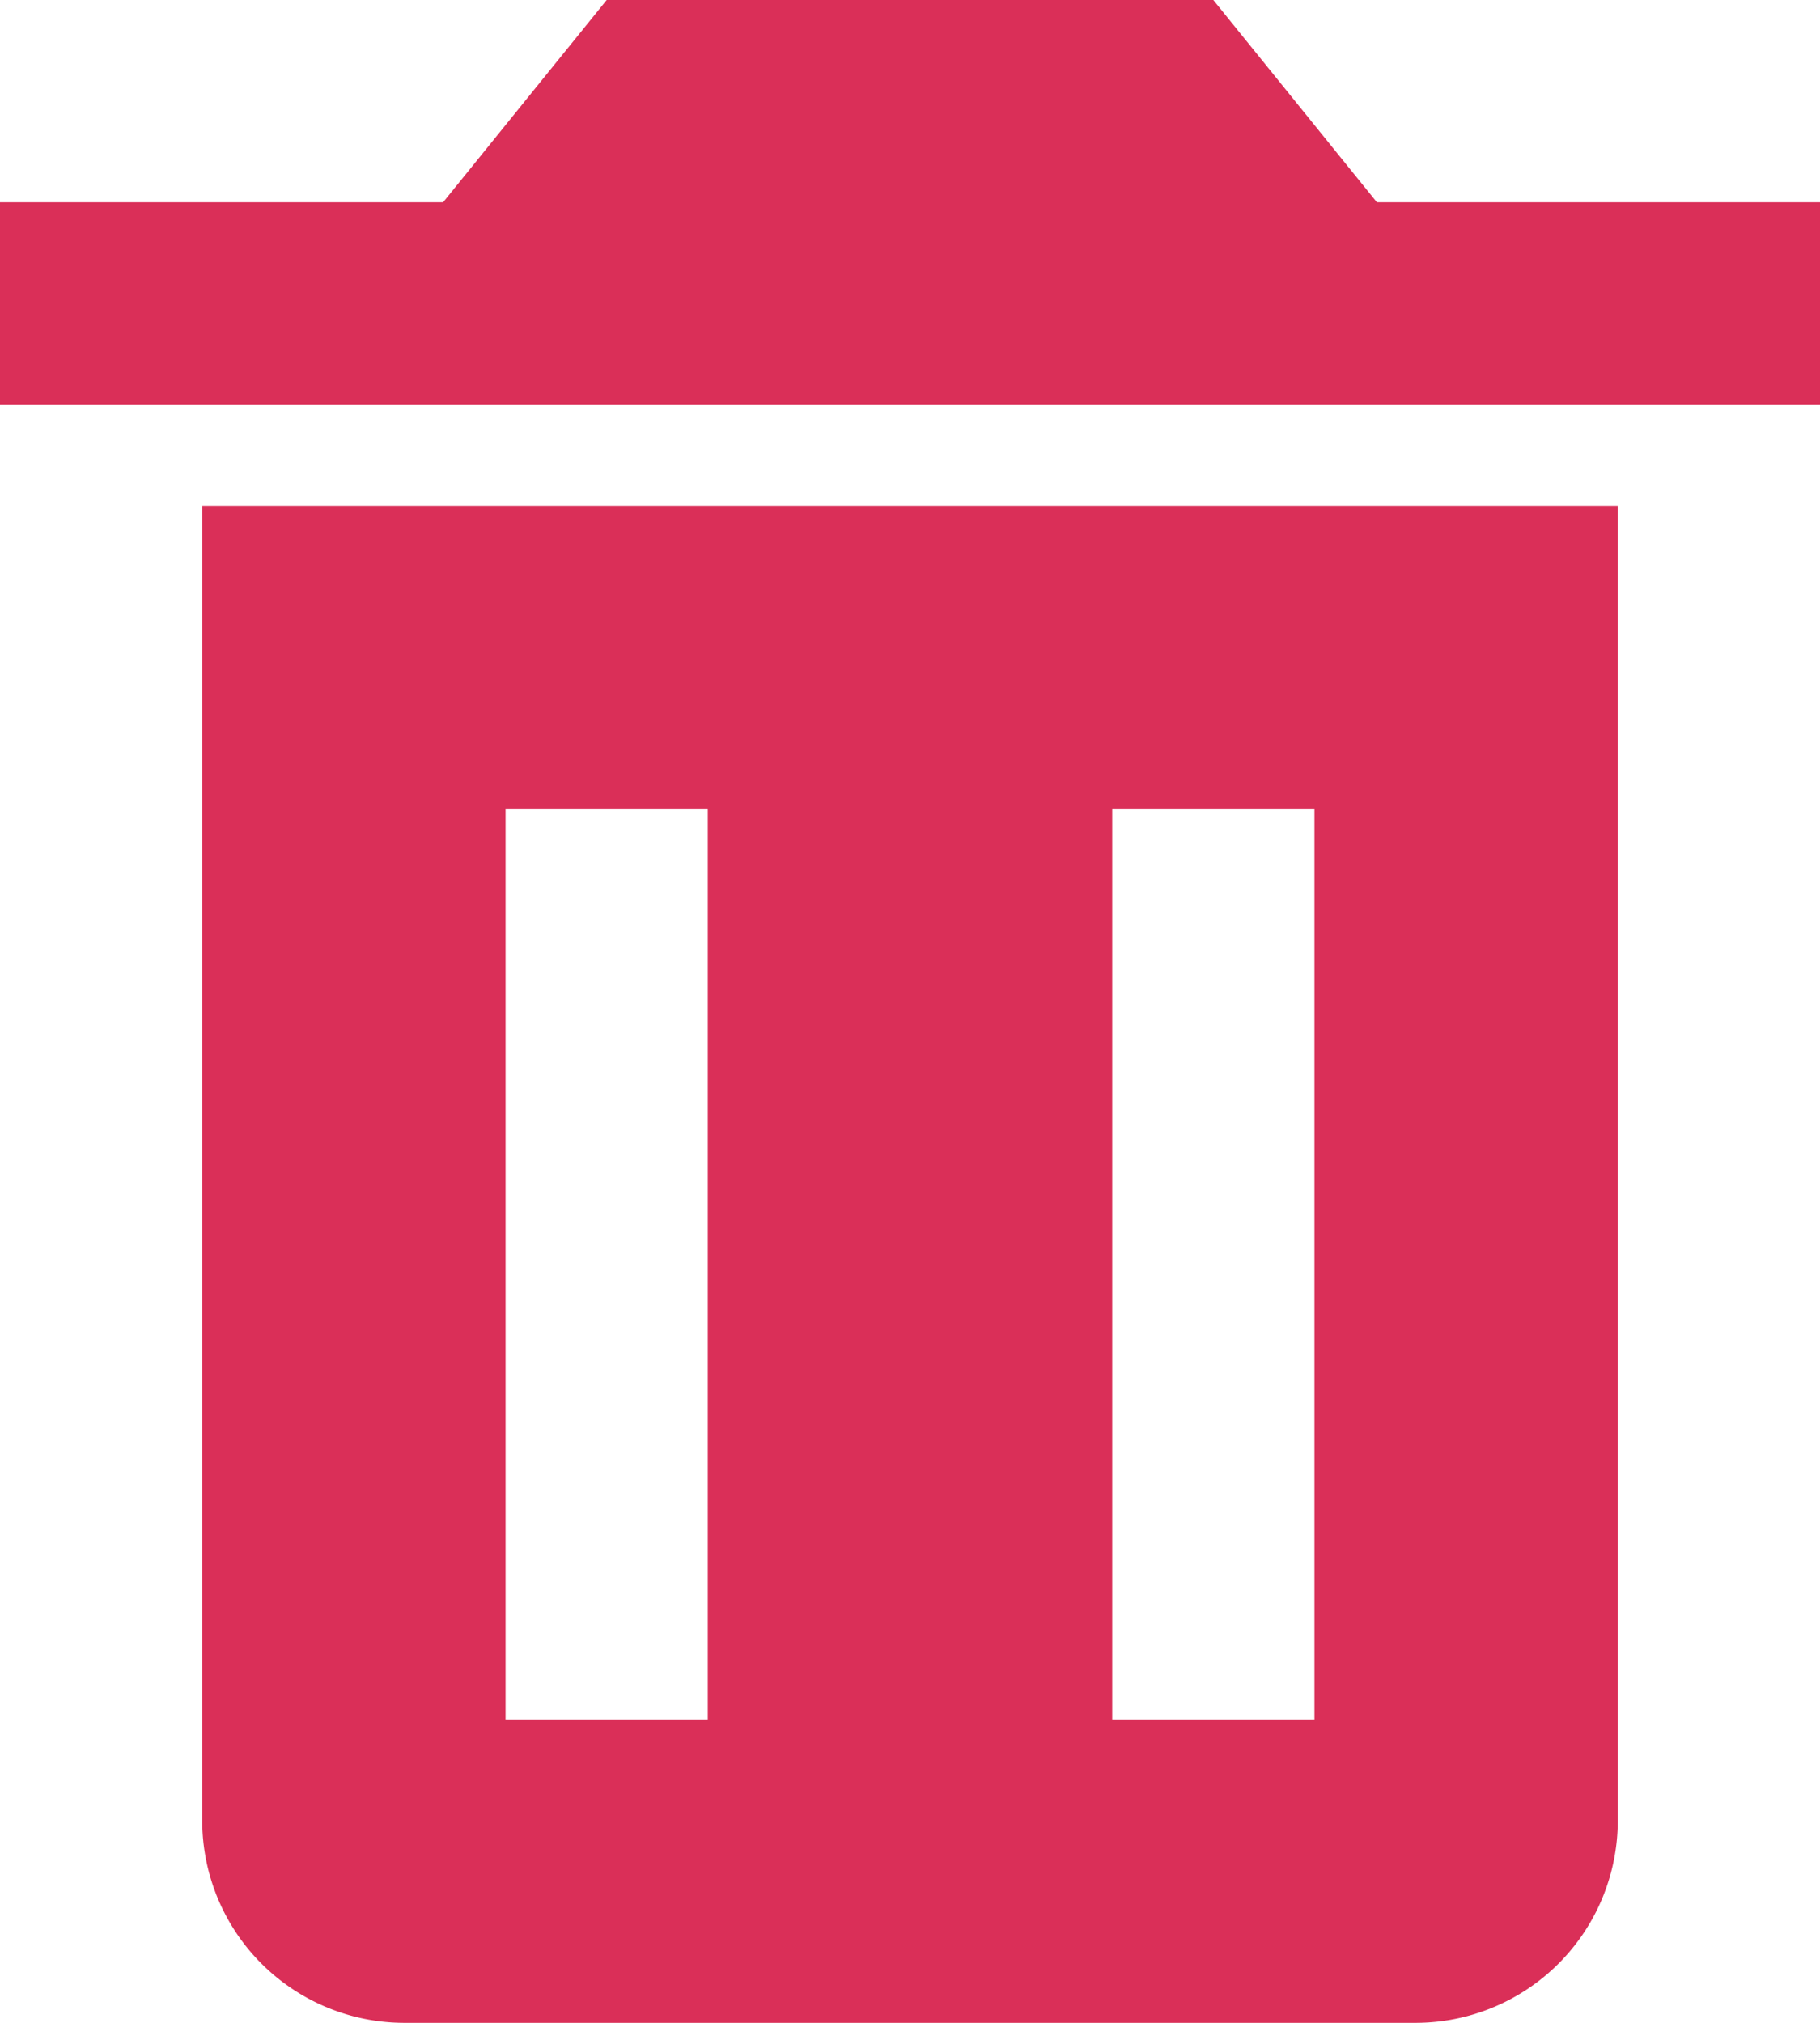 <svg id="bxs-trash" xmlns="http://www.w3.org/2000/svg" width="14.4" height="16" viewBox="0 0 14.4 16">
  <path id="Path_34446" data-name="Path 34446" d="M4.275,5.25h-.8v10.4a1.6,1.6,0,0,0,1.6,1.6h8a1.6,1.6,0,0,0,1.6-1.6V5.25Zm3.2,9.6h-1.6V7.65h1.6Zm4.8,0h-1.6V7.65h1.6Zm.494-12-1.294-1.6h-4.8L5.381,2.85H1.875v1.6h14.4V2.85Z" transform="translate(-1.875 -1.25)" fill="#da2f58"/>
</svg>
